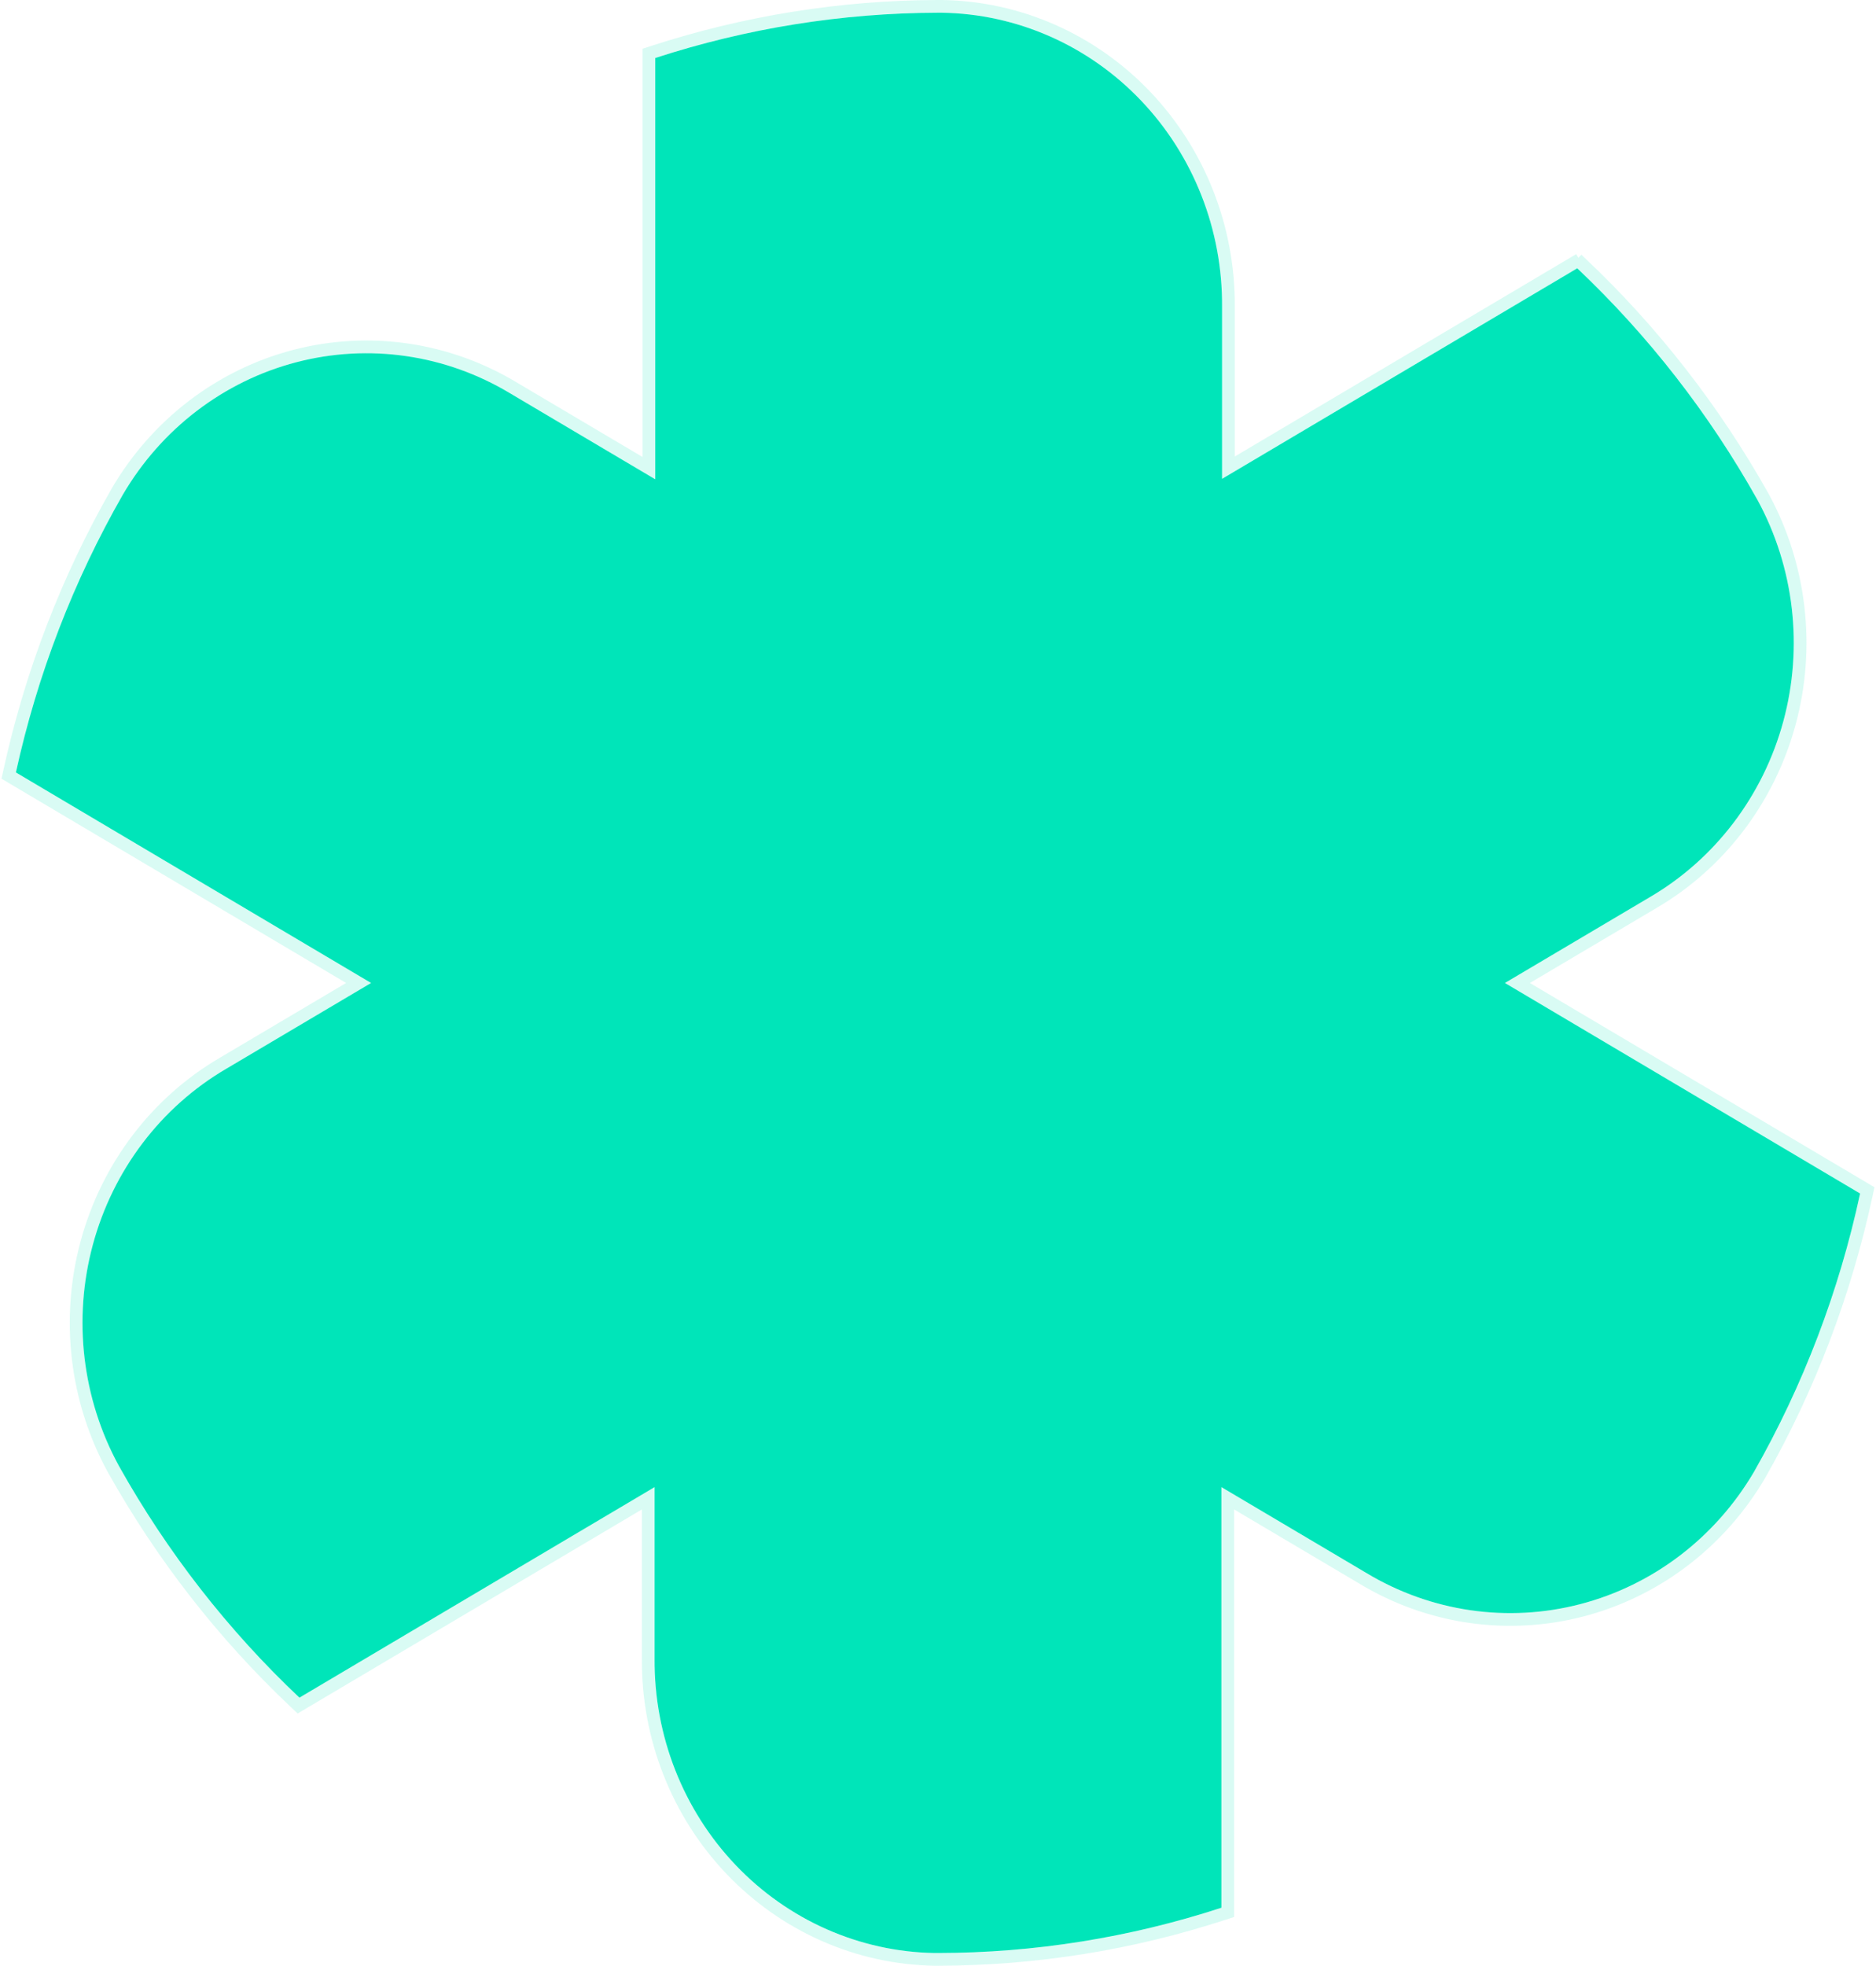 <svg width="590" height="618" viewBox="0 0 590 618" fill="none" xmlns="http://www.w3.org/2000/svg">
<path d="M496.041 84.351L384.34 150.54V96.521C384.526 72.281 375.364 48.95 358.855 31.617C342.345 14.284 319.827 4.356 296.213 4H294.896C264.757 4.09 234.807 8.889 206.076 18.234V150.682L160.522 123.708C140.219 111.456 116.026 107.925 93.201 113.882C70.376 119.839 50.764 134.803 38.628 155.521C23.082 182.667 11.737 212.127 5 242.847L116.701 309.035L71.147 336.009C50.609 348.032 35.534 367.901 29.209 391.285C22.883 414.669 25.821 439.671 37.38 460.842C52.568 487.971 71.719 512.55 94.167 533.72L205.868 467.532V521.479C205.7 545.701 214.858 569.011 231.349 586.338C247.84 603.665 270.33 613.607 293.925 614H295.035C325.269 613.965 355.318 609.164 384.132 599.766V467.532L429.686 494.505C450.004 506.742 474.202 510.264 497.033 504.309C519.864 498.354 539.488 483.401 551.649 462.692C567.126 435.492 578.378 405.981 585 375.224L473.299 309.035L518.853 282.062C539.401 270.05 554.494 250.192 560.844 226.811C567.194 203.43 564.288 178.421 552.759 157.23C537.573 130.118 518.447 105.542 496.041 84.351V84.351Z" fill="#00E5B9"/>
<path d="M386.132 599.766V471.04L428.654 496.218C428.657 496.22 428.66 496.222 428.663 496.223C449.437 508.732 474.185 512.336 497.538 506.244C520.892 500.153 540.95 484.861 553.374 463.705L553.381 463.693L553.387 463.681C568.966 436.303 580.291 406.601 586.955 375.645L587.258 374.237L586.02 373.503L477.223 309.036L519.862 283.789C519.864 283.788 519.865 283.787 519.867 283.786C540.874 271.504 556.289 251.21 562.774 227.335C569.259 203.46 566.292 177.92 554.515 156.274L554.509 156.263L554.503 156.252C539.22 128.966 519.969 104.229 497.416 82.898L496.041 84.351L495.022 82.63L386.34 147.03V96.529C386.528 71.78 377.174 47.95 360.303 30.238C343.429 12.522 320.402 2.365 296.244 2L296.228 2H296.213L294.896 2L294.89 2C264.543 2.09 234.386 6.923 205.457 16.332L204.076 16.781V18.234V147.173L161.555 121.996C161.553 121.995 161.55 121.993 161.548 121.992C140.788 109.466 116.043 105.853 92.696 111.947C69.347 118.041 49.301 133.344 36.903 154.51L36.898 154.519L36.893 154.527C21.245 181.851 9.827 211.501 3.046 242.419L2.737 243.831L3.98 244.568L112.777 309.035L70.137 334.283C70.136 334.284 70.135 334.284 70.133 334.285C49.135 346.578 33.737 366.883 27.278 390.762C20.819 414.642 23.817 440.175 35.625 461.8L35.63 461.809L35.635 461.819C50.922 489.124 70.198 513.864 92.794 535.175L93.89 536.208L95.186 535.44L203.868 471.041V521.472C203.698 546.202 213.049 570.011 229.9 587.717C246.755 605.426 269.752 615.597 293.892 616L293.909 616H293.925H295.035H295.037C325.481 615.965 355.739 611.131 384.752 601.667L386.132 601.217V599.766Z" stroke="#00E5B9" stroke-opacity="0.15" stroke-width="4"/>
</svg>
